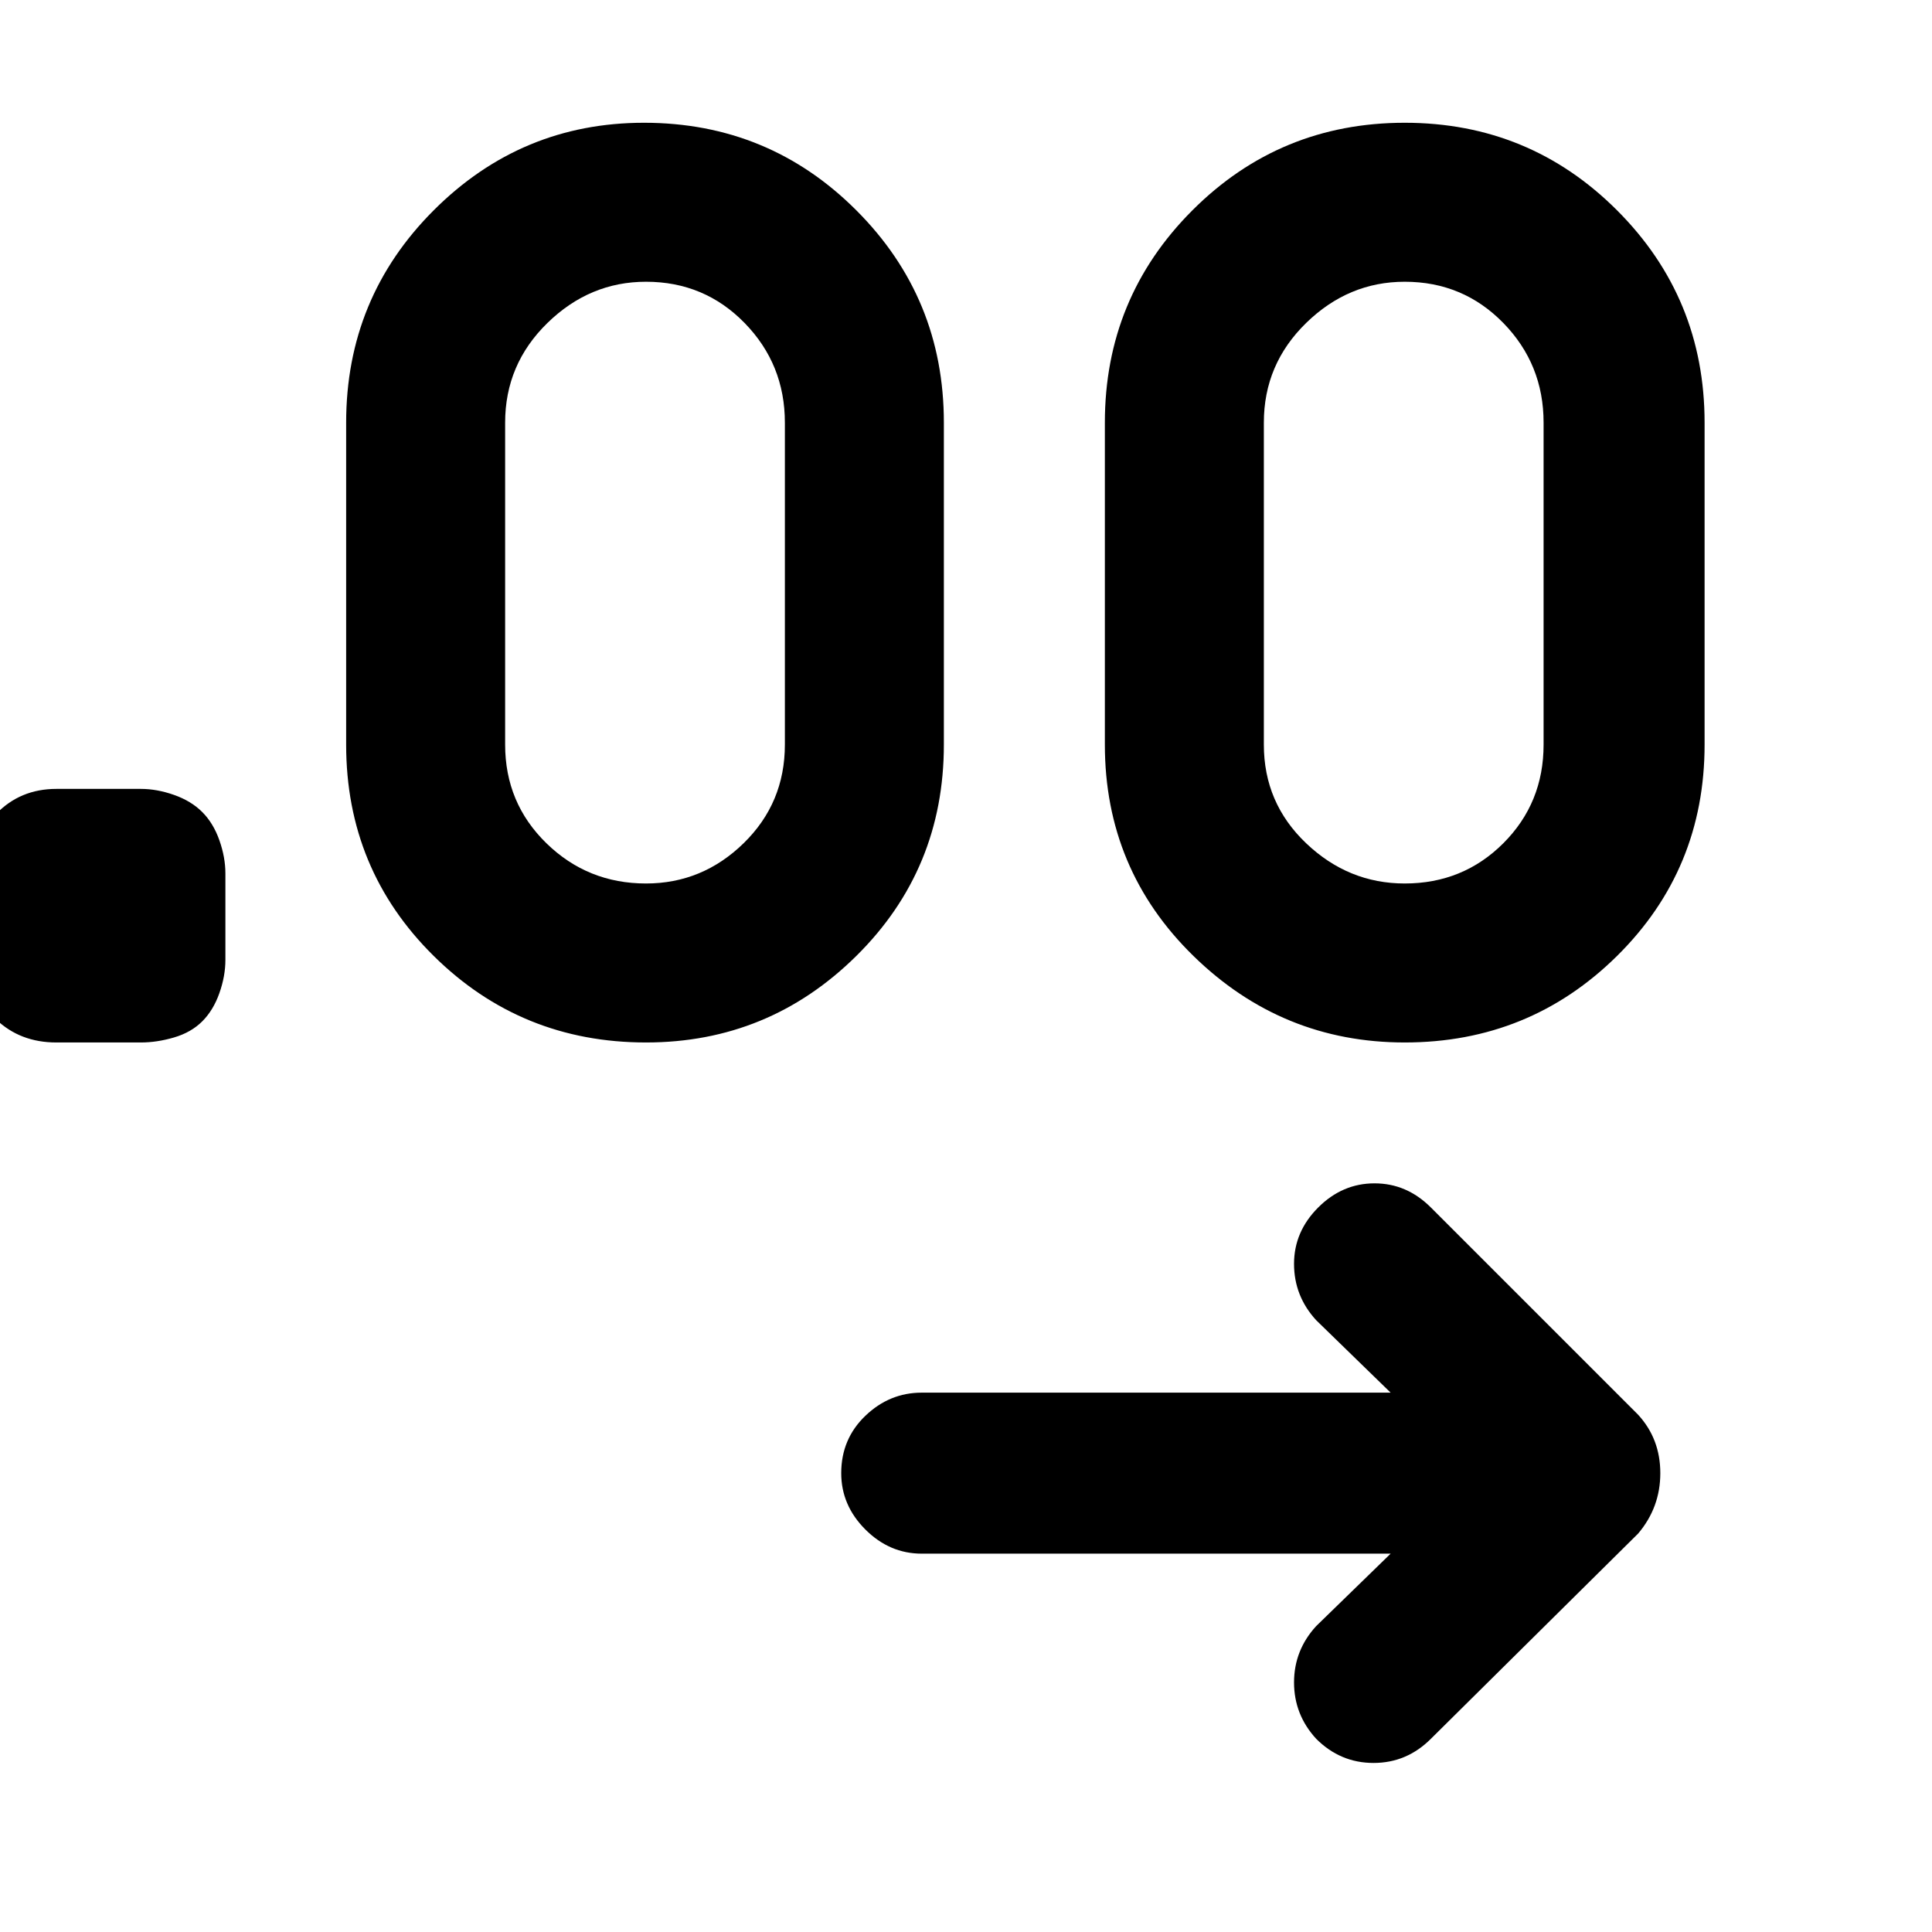 <svg xmlns="http://www.w3.org/2000/svg" height="48" width="48"><path d="M34.55 38.6H22.9q-.8 0-1.4-.6-.6-.6-.6-1.4 0-.85.6-1.425.6-.575 1.4-.575h11.65l-1.85-1.8q-.55-.6-.55-1.4 0-.8.6-1.4.6-.6 1.4-.6.8 0 1.4.6l5.15 5.15q.55.6.55 1.45t-.55 1.5l-5.15 5.1q-.6.6-1.425.6-.825 0-1.425-.6-.55-.6-.55-1.4 0-.8.55-1.4ZM3.5 25.9H1.4q-.9 0-1.5-.575t-.6-1.475V21.7q0-.85.6-1.475.6-.625 1.5-.625h2.1q.4 0 .825.15.425.15.7.425.275.275.425.7.15.425.15.825v2.15q0 .4-.15.825-.15.425-.425.7-.275.275-.7.4-.425.125-.825.125Zm12.55 0q-3.1 0-5.275-2.15Q8.6 21.6 8.6 18.5v-8q0-3.1 2.175-5.275Q12.95 3.05 16 3.05q3.1 0 5.275 2.175Q23.45 7.4 23.45 10.5v8q0 3.1-2.175 5.25T16.05 25.9Zm18.85 0q-3.05 0-5.25-2.15t-2.2-5.25v-8q0-3.1 2.175-5.275Q31.8 3.05 34.9 3.05q3.1 0 5.275 2.175Q42.35 7.4 42.35 10.5v8q0 3.1-2.175 5.25T34.9 25.9Zm-18.85-3.95q1.4 0 2.425-1T19.5 18.5v-8q0-1.45-1-2.475Q17.5 7 16.05 7q-1.4 0-2.45 1.025-1.05 1.025-1.05 2.475v8q0 1.45 1.025 2.45 1.025 1 2.475 1Zm18.85 0q1.45 0 2.45-1 1-1 1-2.45v-8q0-1.45-1-2.475Q36.35 7 34.9 7q-1.4 0-2.45 1.025Q31.4 9.05 31.4 10.5v8q0 1.45 1.05 2.45 1.05 1 2.45 1Z"/></svg>